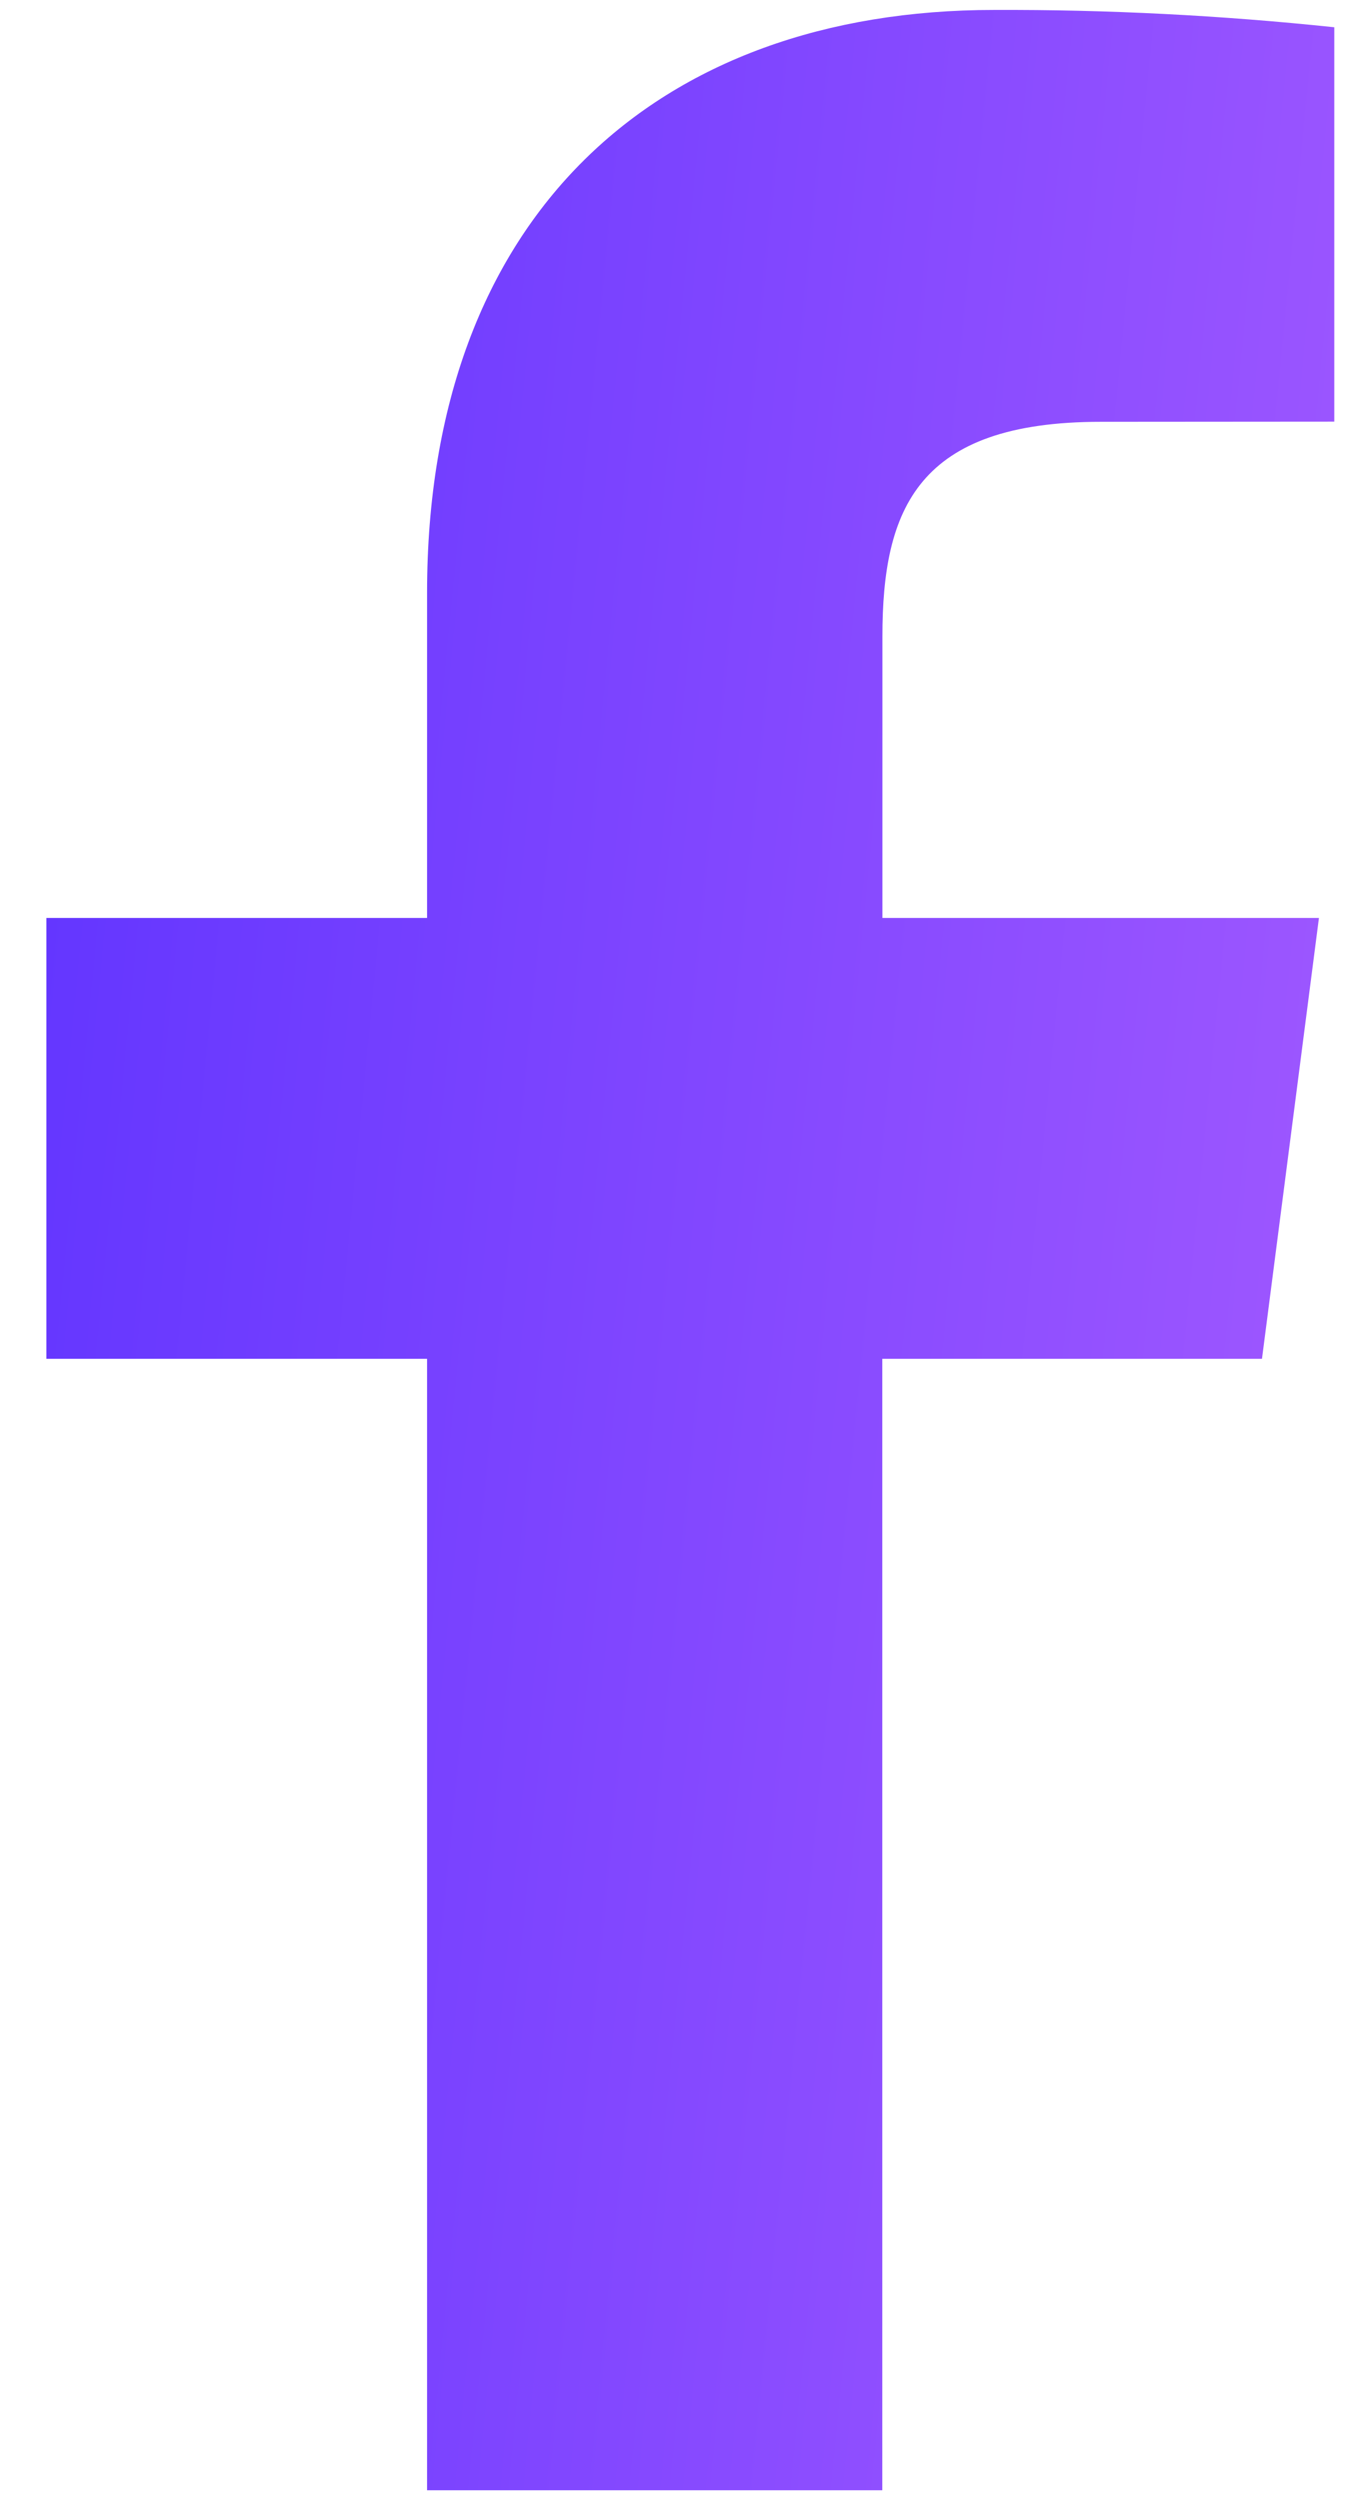 <svg width="23" height="42" viewBox="0 0 23 42" fill="none" xmlns="http://www.w3.org/2000/svg">
<path d="M14.823 41.834V22.827H21.202L22.159 15.421H14.825V10.692C14.825 8.546 15.419 7.086 18.494 7.086L22.417 7.083V0.458C20.519 0.258 18.611 0.16 16.702 0.167C11.046 0.167 7.175 3.619 7.175 9.958V15.421H0.779V22.827H7.175V41.834H14.823Z" fill="url(#paint0_linear_5865_3162)"/>
<defs>
<linearGradient id="paint0_linear_5865_3162" x1="0.779" y1="0.167" x2="26.258" y2="2.665" gradientUnits="userSpaceOnUse">
<stop stop-color="#6034FF"/>
<stop offset="1" stop-color="#A35AFF"/>
</linearGradient>
</defs>
</svg>
